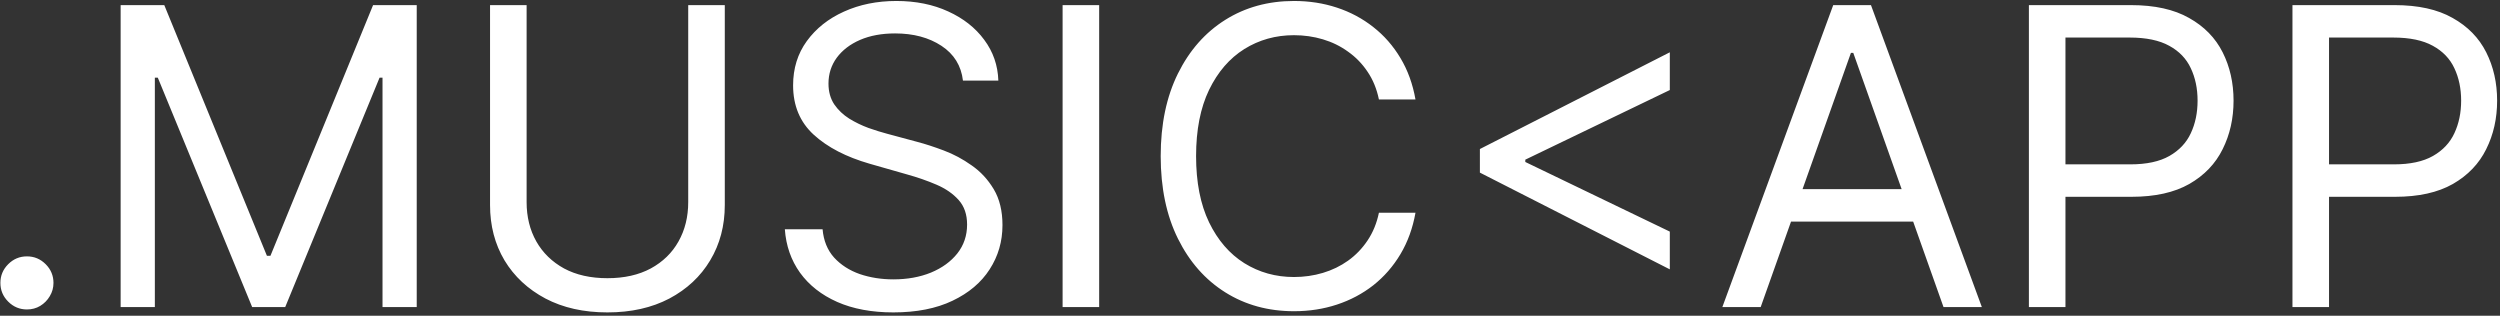 <svg width="578" height="73" viewBox="0 0 578 73" fill="none" xmlns="http://www.w3.org/2000/svg">
<rect x="0" y="0" width="578" height="73" fill="#333333" stroke="none"/>
<path d="M6.227 71.546C4.545 71.546 3.102 70.943 1.898 69.739C0.693 68.534 0.091 67.091 0.091 65.409C0.091 63.727 0.693 62.284 1.898 61.08C3.102 59.875 4.545 59.273 6.227 59.273C7.909 59.273 9.352 59.875 10.557 61.08C11.761 62.284 12.364 63.727 12.364 65.409C12.364 66.523 12.079 67.546 11.511 68.477C10.966 69.409 10.227 70.159 9.295 70.727C8.386 71.273 7.364 71.546 6.227 71.546ZM27.892 1.182H37.983L61.71 59.136H62.528L86.256 1.182H96.347V71H88.438V17.954H87.756L65.938 71H58.301L36.483 17.954H35.801V71H27.892V1.182ZM159.116 1.182H167.571V47.409C167.571 52.182 166.446 56.443 164.196 60.193C161.969 63.92 158.821 66.864 154.753 69.023C150.685 71.159 145.912 72.227 140.435 72.227C134.957 72.227 130.185 71.159 126.116 69.023C122.048 66.864 118.889 63.92 116.639 60.193C114.412 56.443 113.298 52.182 113.298 47.409V1.182H121.753V46.727C121.753 50.136 122.503 53.17 124.003 55.83C125.503 58.466 127.639 60.545 130.412 62.068C133.207 63.568 136.548 64.318 140.435 64.318C144.321 64.318 147.662 63.568 150.457 62.068C153.253 60.545 155.389 58.466 156.866 55.83C158.366 53.17 159.116 50.136 159.116 46.727V1.182ZM222.636 18.636C222.227 15.182 220.568 12.5 217.659 10.591C214.75 8.682 211.182 7.727 206.955 7.727C203.864 7.727 201.159 8.227 198.841 9.227C196.545 10.227 194.75 11.602 193.455 13.352C192.182 15.102 191.545 17.091 191.545 19.318C191.545 21.182 191.989 22.784 192.875 24.125C193.784 25.443 194.943 26.546 196.352 27.432C197.761 28.296 199.239 29.011 200.784 29.579C202.33 30.125 203.75 30.568 205.045 30.909L212.136 32.818C213.955 33.295 215.977 33.955 218.205 34.795C220.455 35.636 222.602 36.784 224.648 38.239C226.716 39.67 228.42 41.511 229.761 43.761C231.102 46.011 231.773 48.773 231.773 52.045C231.773 55.818 230.784 59.227 228.807 62.273C226.852 65.318 223.989 67.739 220.216 69.534C216.466 71.329 211.909 72.227 206.545 72.227C201.545 72.227 197.216 71.421 193.557 69.807C189.92 68.193 187.057 65.943 184.966 63.057C182.898 60.17 181.727 56.818 181.455 53H190.182C190.409 55.636 191.295 57.818 192.841 59.545C194.409 61.25 196.386 62.523 198.773 63.364C201.182 64.182 203.773 64.591 206.545 64.591C209.773 64.591 212.67 64.068 215.239 63.023C217.807 61.955 219.841 60.477 221.341 58.591C222.841 56.682 223.591 54.455 223.591 51.909C223.591 49.591 222.943 47.705 221.648 46.25C220.352 44.795 218.648 43.614 216.534 42.705C214.42 41.795 212.136 41 209.682 40.318L201.091 37.864C195.636 36.295 191.318 34.057 188.136 31.148C184.955 28.239 183.364 24.432 183.364 19.727C183.364 15.818 184.42 12.409 186.534 9.5C188.67 6.568 191.534 4.295 195.125 2.682C198.739 1.045 202.773 0.227 207.227 0.227C211.727 0.227 215.727 1.034 219.227 2.648C222.727 4.239 225.5 6.42 227.545 9.193C229.614 11.966 230.705 15.114 230.818 18.636H222.636ZM254.128 1.182V71H245.673V1.182H254.128ZM327.261 23H318.807C318.307 20.568 317.432 18.432 316.182 16.591C314.955 14.75 313.455 13.204 311.682 11.954C309.932 10.682 307.989 9.727 305.852 9.091C303.716 8.455 301.489 8.136 299.17 8.136C294.943 8.136 291.114 9.205 287.682 11.341C284.273 13.477 281.557 16.625 279.534 20.784C277.534 24.943 276.534 30.046 276.534 36.091C276.534 42.136 277.534 47.239 279.534 51.398C281.557 55.557 284.273 58.705 287.682 60.841C291.114 62.977 294.943 64.046 299.17 64.046C301.489 64.046 303.716 63.727 305.852 63.091C307.989 62.455 309.932 61.511 311.682 60.261C313.455 58.989 314.955 57.432 316.182 55.591C317.432 53.727 318.307 51.591 318.807 49.182H327.261C326.625 52.75 325.466 55.943 323.784 58.761C322.102 61.58 320.011 63.977 317.511 65.954C315.011 67.909 312.205 69.398 309.091 70.421C306 71.443 302.693 71.954 299.17 71.954C293.216 71.954 287.92 70.5 283.284 67.591C278.648 64.682 275 60.545 272.341 55.182C269.682 49.818 268.352 43.455 268.352 36.091C268.352 28.727 269.682 22.364 272.341 17C275 11.636 278.648 7.5 283.284 4.591C287.92 1.682 293.216 0.227 299.17 0.227C302.693 0.227 306 0.739 309.091 1.761C312.205 2.784 315.011 4.284 317.511 6.261C320.011 8.216 322.102 10.602 323.784 13.421C325.466 16.216 326.625 19.409 327.261 23ZM342.151 39.909V34.455L386.06 12.091V20.818L352.378 37.045L352.651 36.5V37.864L352.378 37.318L386.06 53.545V62.273L342.151 39.909ZM407.068 71H398.205L423.841 1.182H432.568L458.205 71H449.341L428.477 12.227H427.932L407.068 71ZM410.341 43.727H446.068V51.227H410.341V43.727ZM469.08 71V1.182H492.67C498.148 1.182 502.625 2.17 506.102 4.148C509.602 6.102 512.193 8.75 513.875 12.091C515.557 15.432 516.398 19.159 516.398 23.273C516.398 27.386 515.557 31.125 513.875 34.489C512.216 37.852 509.648 40.534 506.17 42.534C502.693 44.511 498.239 45.5 492.807 45.5H475.898V38H492.534C496.284 38 499.295 37.352 501.568 36.057C503.841 34.761 505.489 33.011 506.511 30.807C507.557 28.579 508.08 26.068 508.08 23.273C508.08 20.477 507.557 17.977 506.511 15.773C505.489 13.568 503.83 11.841 501.534 10.591C499.239 9.318 496.193 8.682 492.398 8.682H477.534V71H469.08ZM530.017 71V1.182H553.608C559.085 1.182 563.563 2.17 567.04 4.148C570.54 6.102 573.131 8.75 574.812 12.091C576.494 15.432 577.335 19.159 577.335 23.273C577.335 27.386 576.494 31.125 574.812 34.489C573.153 37.852 570.585 40.534 567.108 42.534C563.631 44.511 559.176 45.5 553.744 45.5H536.835V38H553.472C557.222 38 560.233 37.352 562.506 36.057C564.778 34.761 566.426 33.011 567.449 30.807C568.494 28.579 569.017 26.068 569.017 23.273C569.017 20.477 568.494 17.977 567.449 15.773C566.426 13.568 564.767 11.841 562.472 10.591C560.176 9.318 557.131 8.682 553.335 8.682H538.472V71H530.017Z" fill="white"/>
</svg>
